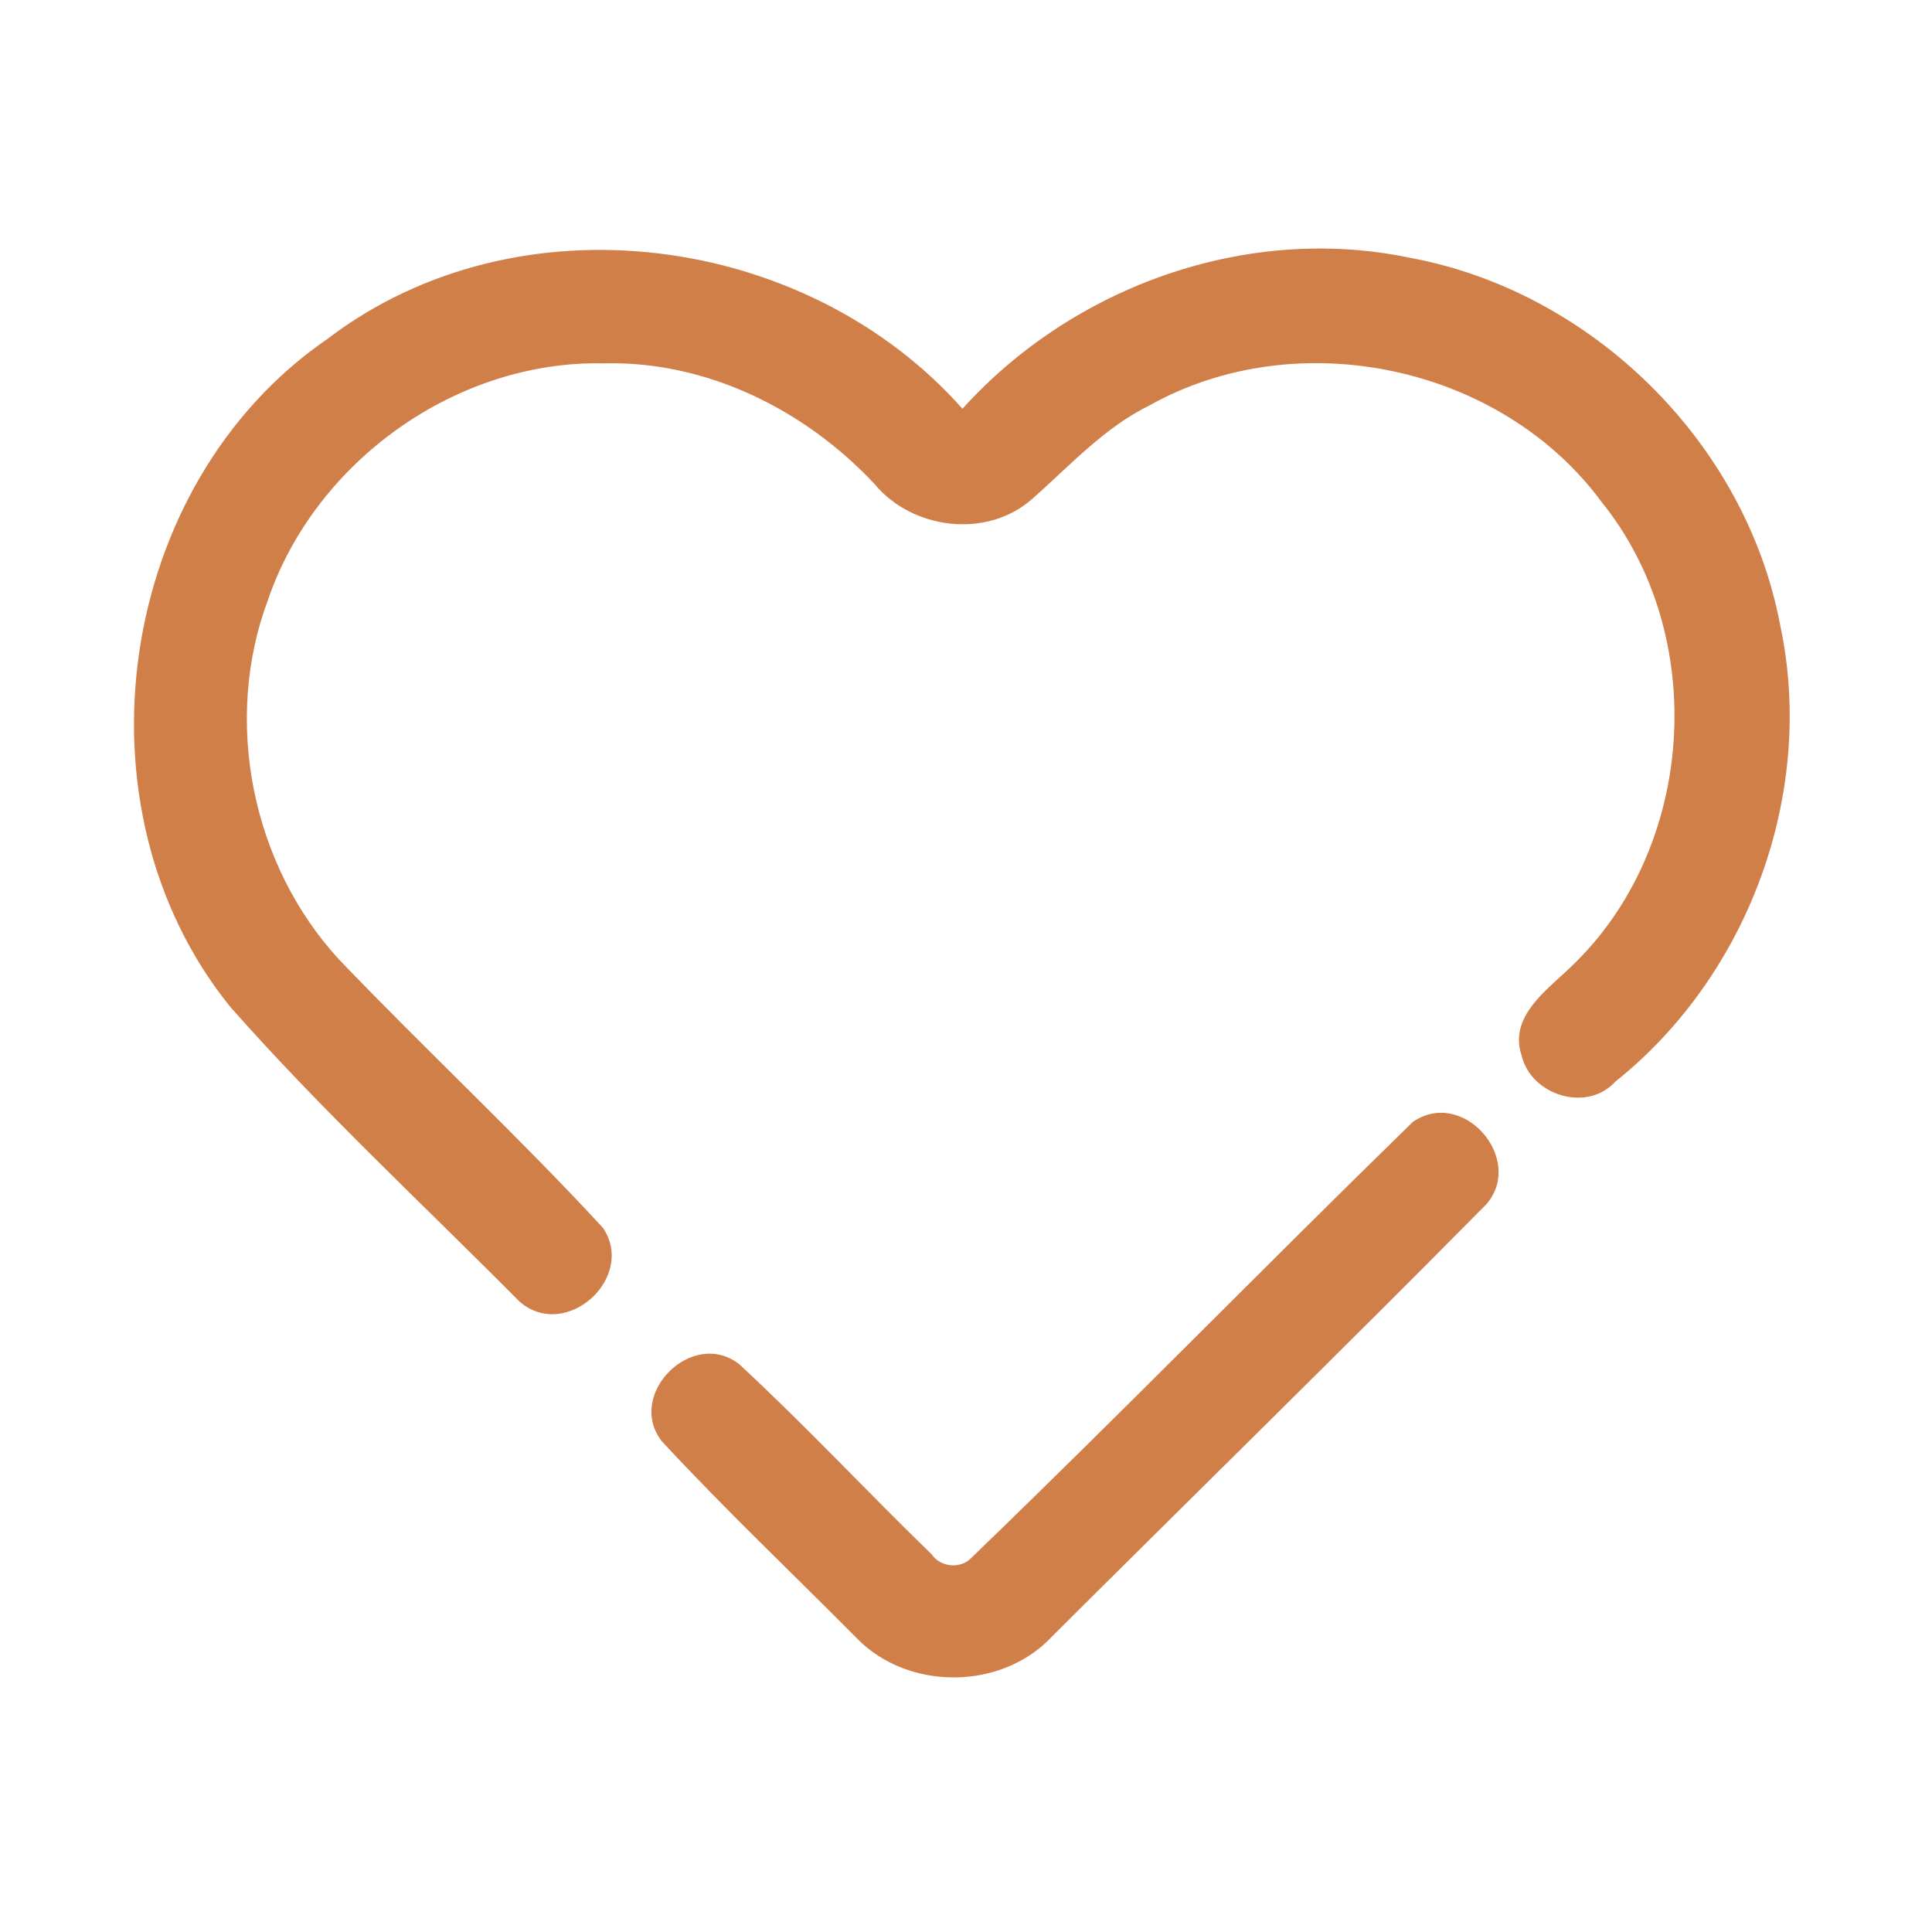 <?xml version="1.0" encoding="UTF-8" ?>
<!DOCTYPE svg PUBLIC "-//W3C//DTD SVG 1.1//EN" "http://www.w3.org/Graphics/SVG/1.1/DTD/svg11.dtd">
<svg width="192pt" height="192pt" viewBox="0 0 192 192" version="1.1" xmlns="http://www.w3.org/2000/svg">
<g id="#d17f49ff">
<path fill="#d17f49" opacity="1.00" d=" M 32.57 33.66 C 51.45 19.28 80.09 23.09 95.65 40.62 C 106.65 28.44 123.90 22.24 140.08 25.61 C 158.18 28.94 173.46 43.95 176.90 62.06 C 180.48 78.73 173.81 96.90 160.52 107.50 C 157.70 110.59 152.18 108.86 151.22 104.92 C 149.91 101.04 153.69 98.43 156.09 96.11 C 168.53 84.34 169.93 63.20 159.16 49.88 C 149.16 36.31 128.99 32.06 114.29 40.26 C 109.74 42.48 106.32 46.29 102.58 49.58 C 98.10 53.56 90.67 52.65 86.91 48.10 C 80.02 40.73 70.22 35.84 60.00 36.11 C 45.38 35.79 31.34 45.83 26.63 59.62 C 22.14 71.62 25.02 85.92 33.68 95.34 C 42.31 104.35 51.47 112.87 59.93 122.03 C 63.25 126.99 56.21 133.34 51.63 129.35 C 42.01 119.65 31.94 110.32 22.90 100.08 C 6.85 80.27 11.55 48.06 32.57 33.66 Z" />
<path fill="#d17f49" opacity="1.00" d=" M 140.40 111.50 C 145.38 108.05 151.56 115.16 147.74 119.65 C 133.47 134.08 118.95 148.28 104.57 162.61 C 99.58 167.99 90.29 168.06 85.17 162.83 C 78.70 156.30 72.01 149.97 65.77 143.23 C 62.16 138.58 68.81 131.94 73.46 135.57 C 80.03 141.65 86.14 148.22 92.57 154.45 C 93.48 155.79 95.53 155.96 96.61 154.74 C 111.38 140.51 125.72 125.81 140.40 111.50 Z" />
</g>
</svg>
